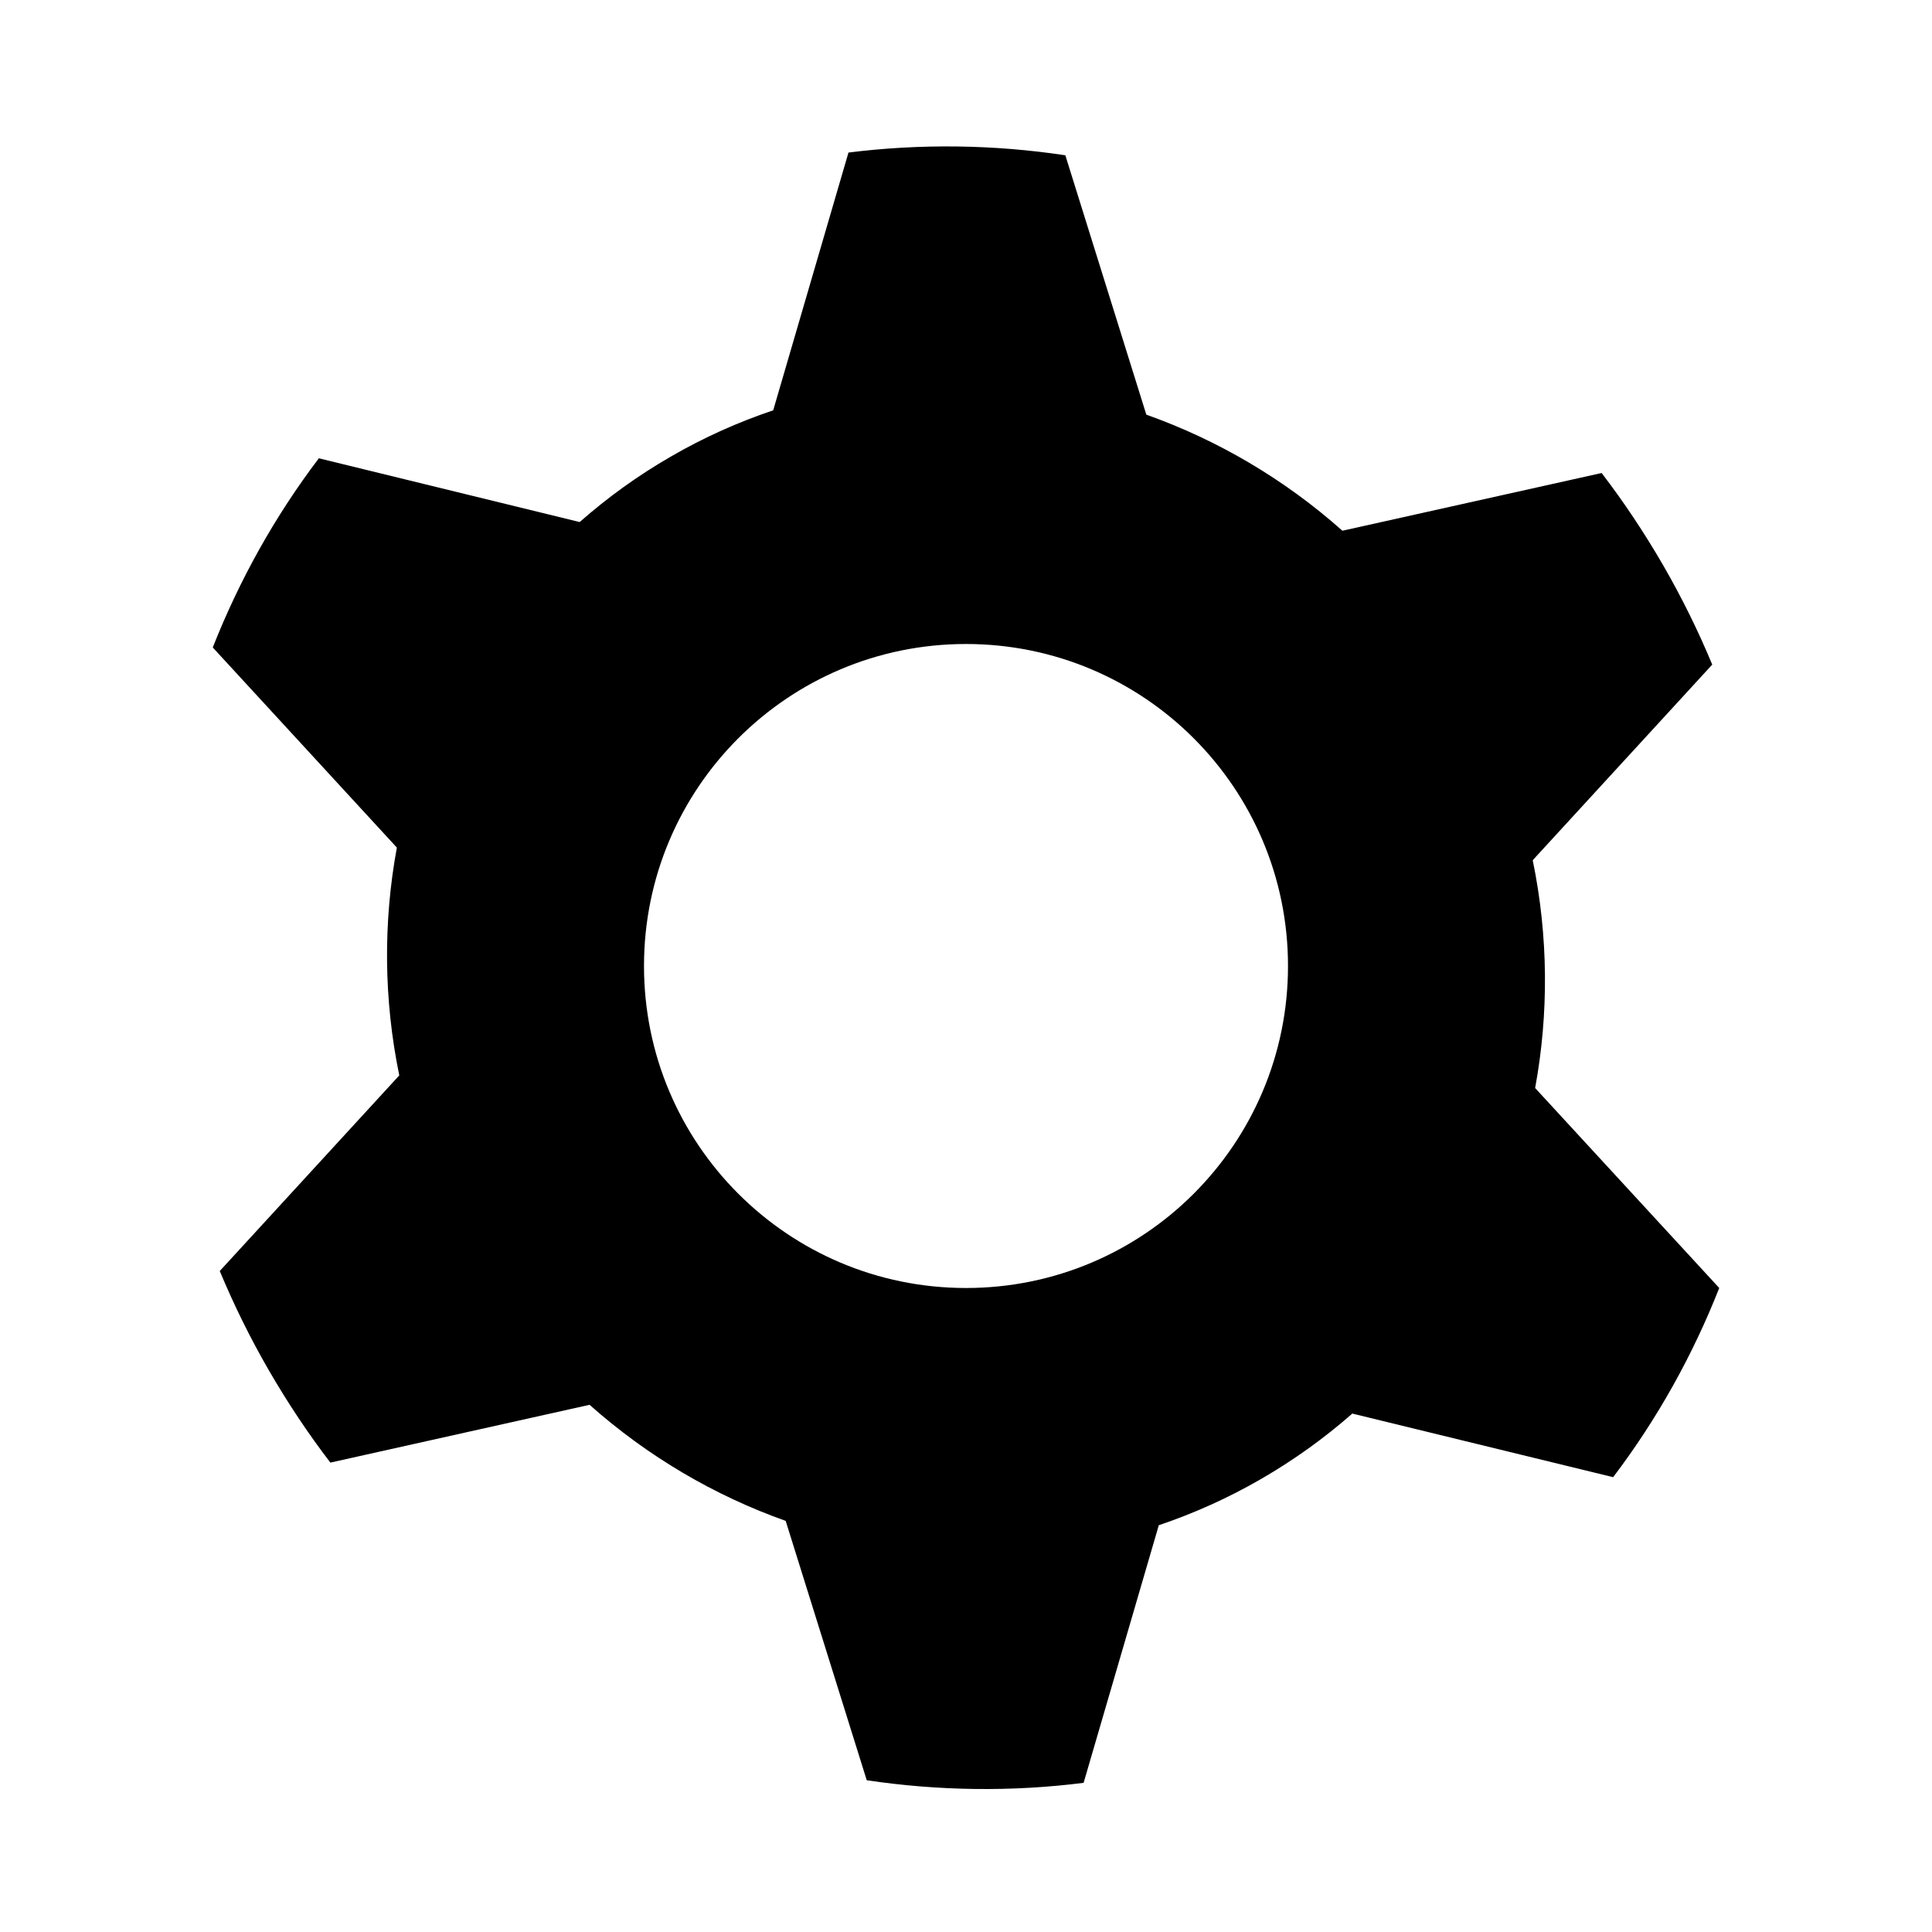<svg xmlns="http://www.w3.org/2000/svg" viewBox="0 0 24 24">
  <path fill-rule="evenodd" d="M14.395 18.947l-.934 3.2c-.898.114-1.805.1-2.694-.032L9.76 18.893c-.884-.314-1.714-.8-2.436-1.442l-3.22.718c-.276-.36-.53-.742-.764-1.146-.233-.403-.436-.816-.61-1.234l2.23-2.43c-.195-.947-.2-1.91-.03-2.83L2.643 8.043c.33-.836.77-1.628 1.318-2.35l3.24.792c.344-.303.722-.577 1.134-.814.41-.238.837-.428 1.27-.574l.935-3.202c.898-.112 1.805-.1 2.694.034l1.006 3.222c.884.314 1.714.8 2.436 1.442l3.22-.717c.276.36.53.742.764 1.145.233.404.436.816.61 1.235l-2.23 2.43c.195.946.2 1.908.03 2.83l2.287 2.484c-.33.837-.77 1.628-1.318 2.35l-3.24-.79c-.344.302-.722.575-1.134.813-.41.237-.837.428-1.27.574zM12 16c2.21 0 4-1.79 4-4s-1.79-4-4-4-4 1.79-4 4 1.79 4 4 4z"/>
</svg>